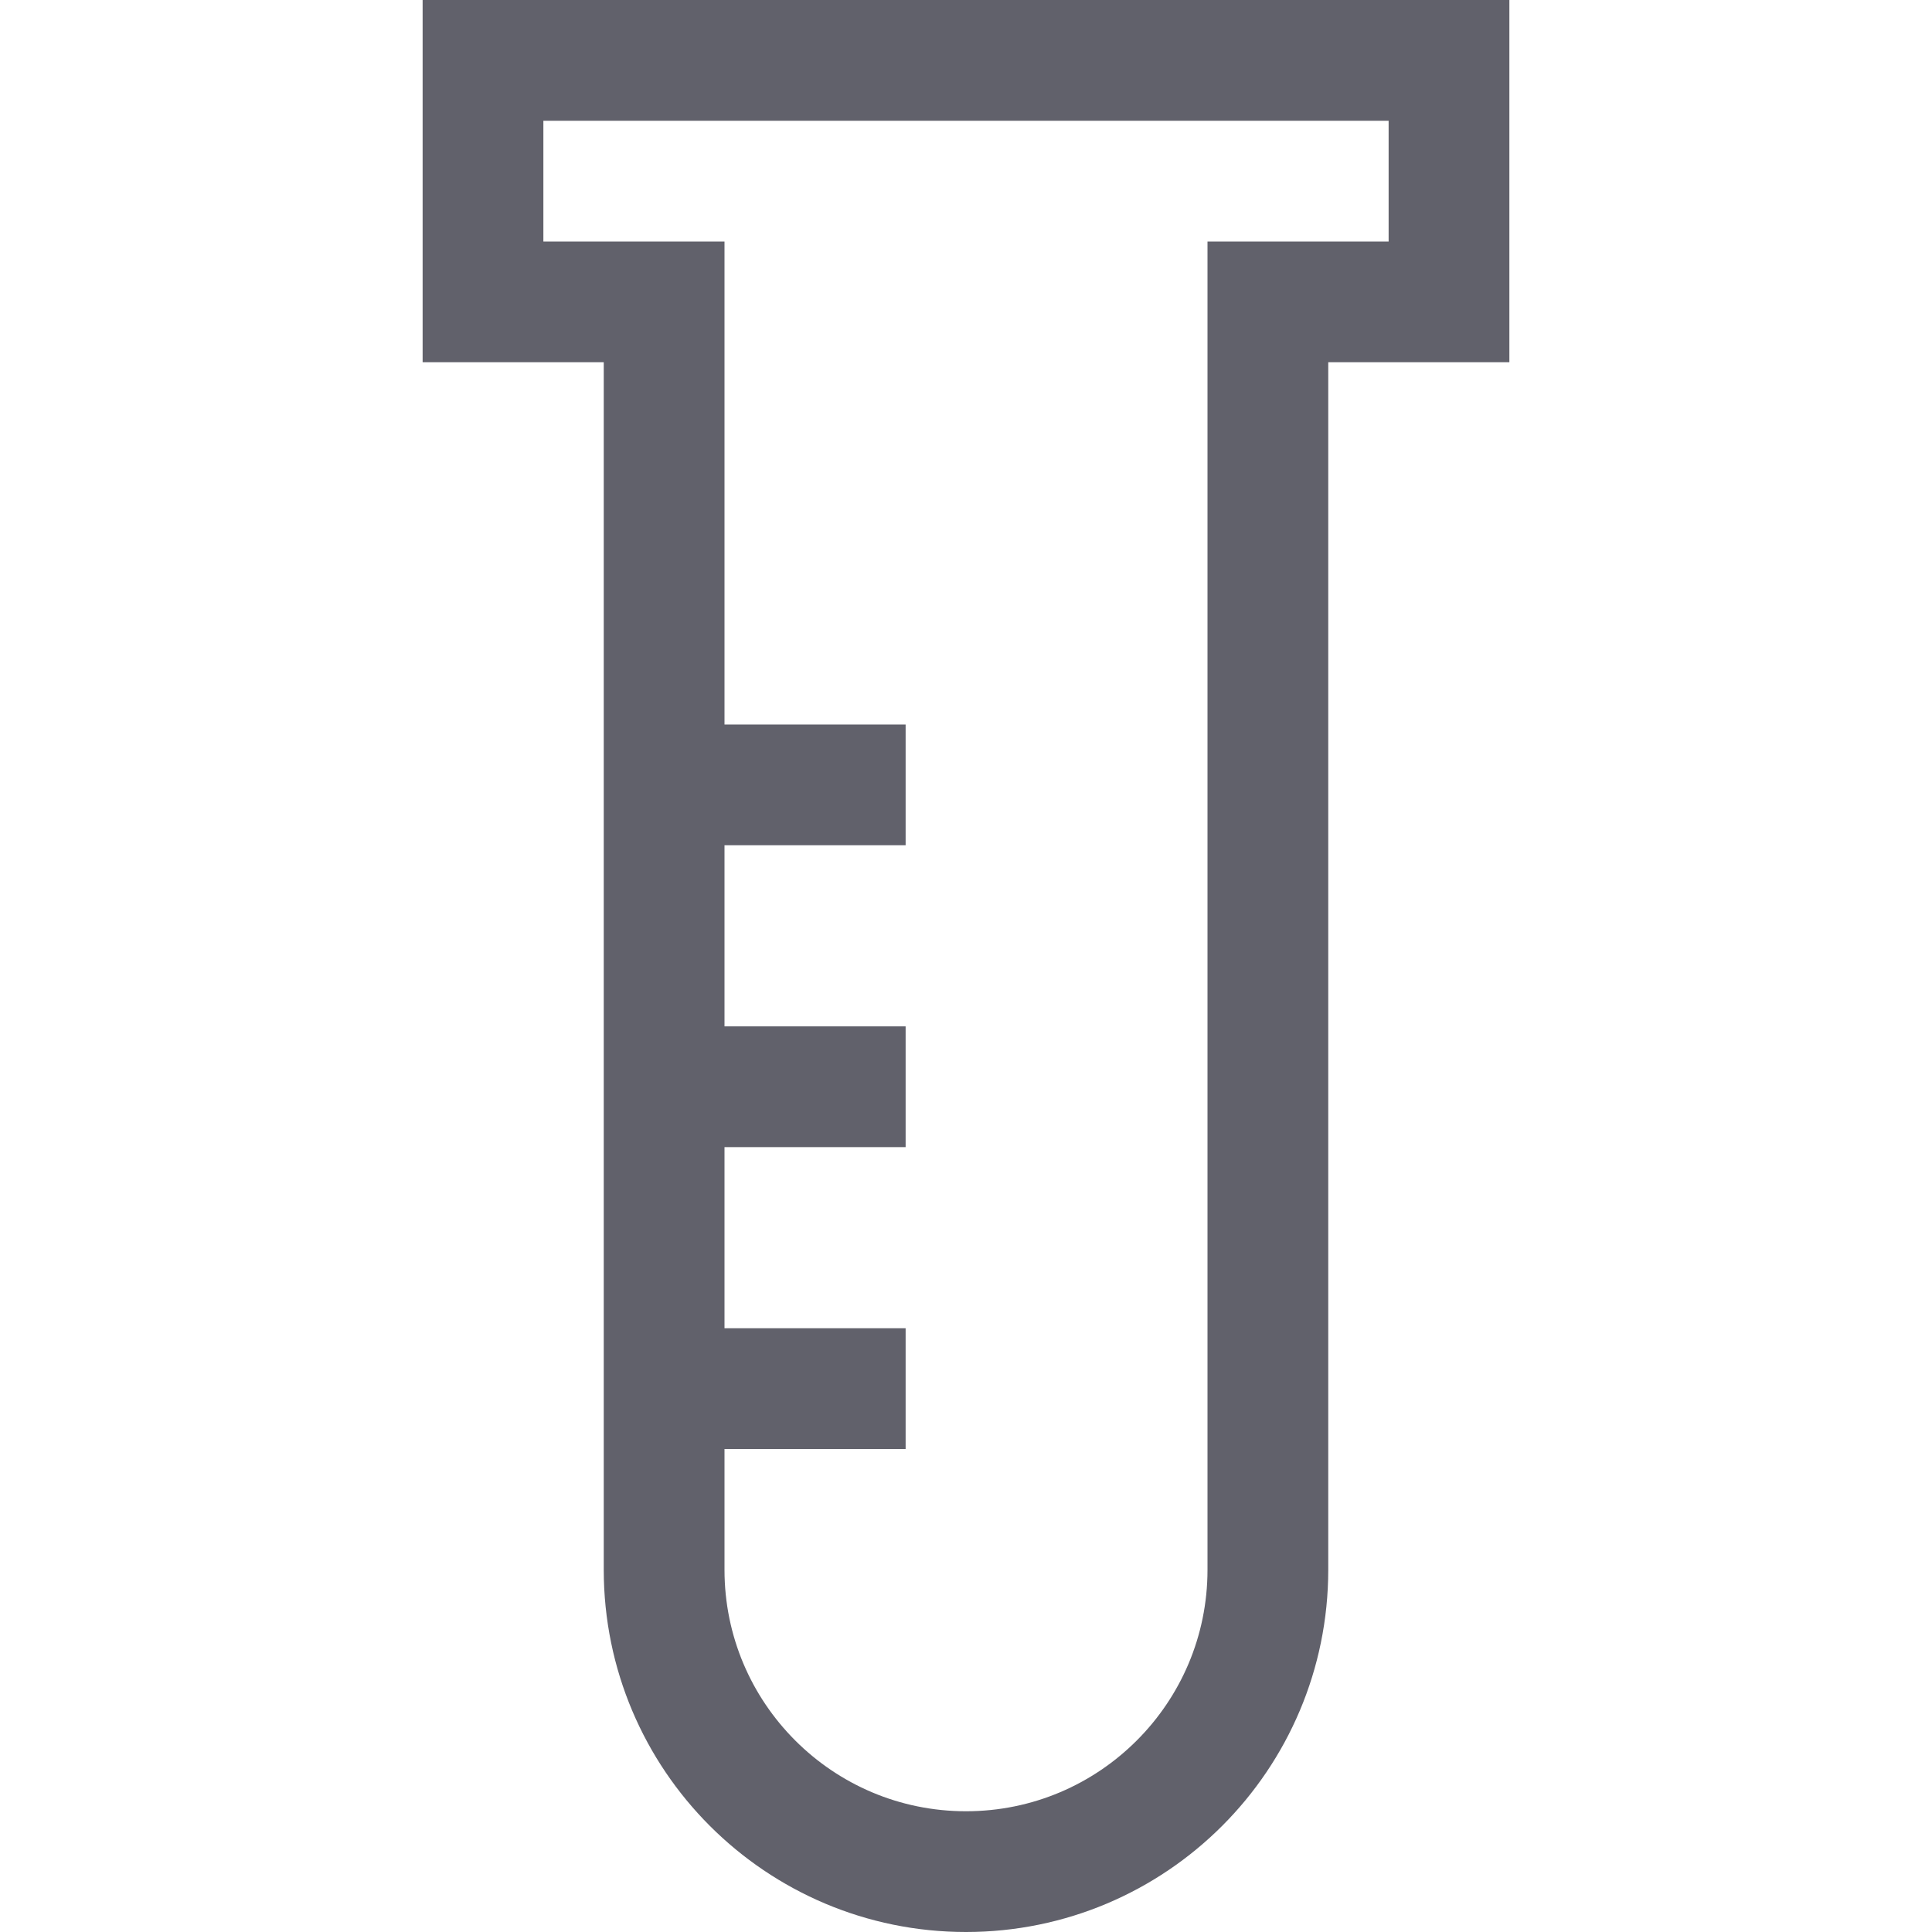 <svg xmlns="http://www.w3.org/2000/svg" height="32" width="32" viewBox="0 0 32 32"><line data-color="color-2" fill="none" stroke="#61616b" stroke-width="2" x1="11" y1="13" x2="15" y2="13"></line> <line data-color="color-2" fill="none" stroke="#61616b" stroke-width="2" x1="11" y1="18" x2="15" y2="18"></line> <line data-color="color-2" fill="none" stroke="#61616b" stroke-width="2" x1="11" y1="23" x2="15" y2="23"></line> <path fill="none" stroke="#61616b" stroke-width="2" d="M8,1v4h3v21 c0,2.761,2.239,5,5,5h0c2.761,0,5-2.239,5-5V5h3V1H8z"></path></svg>